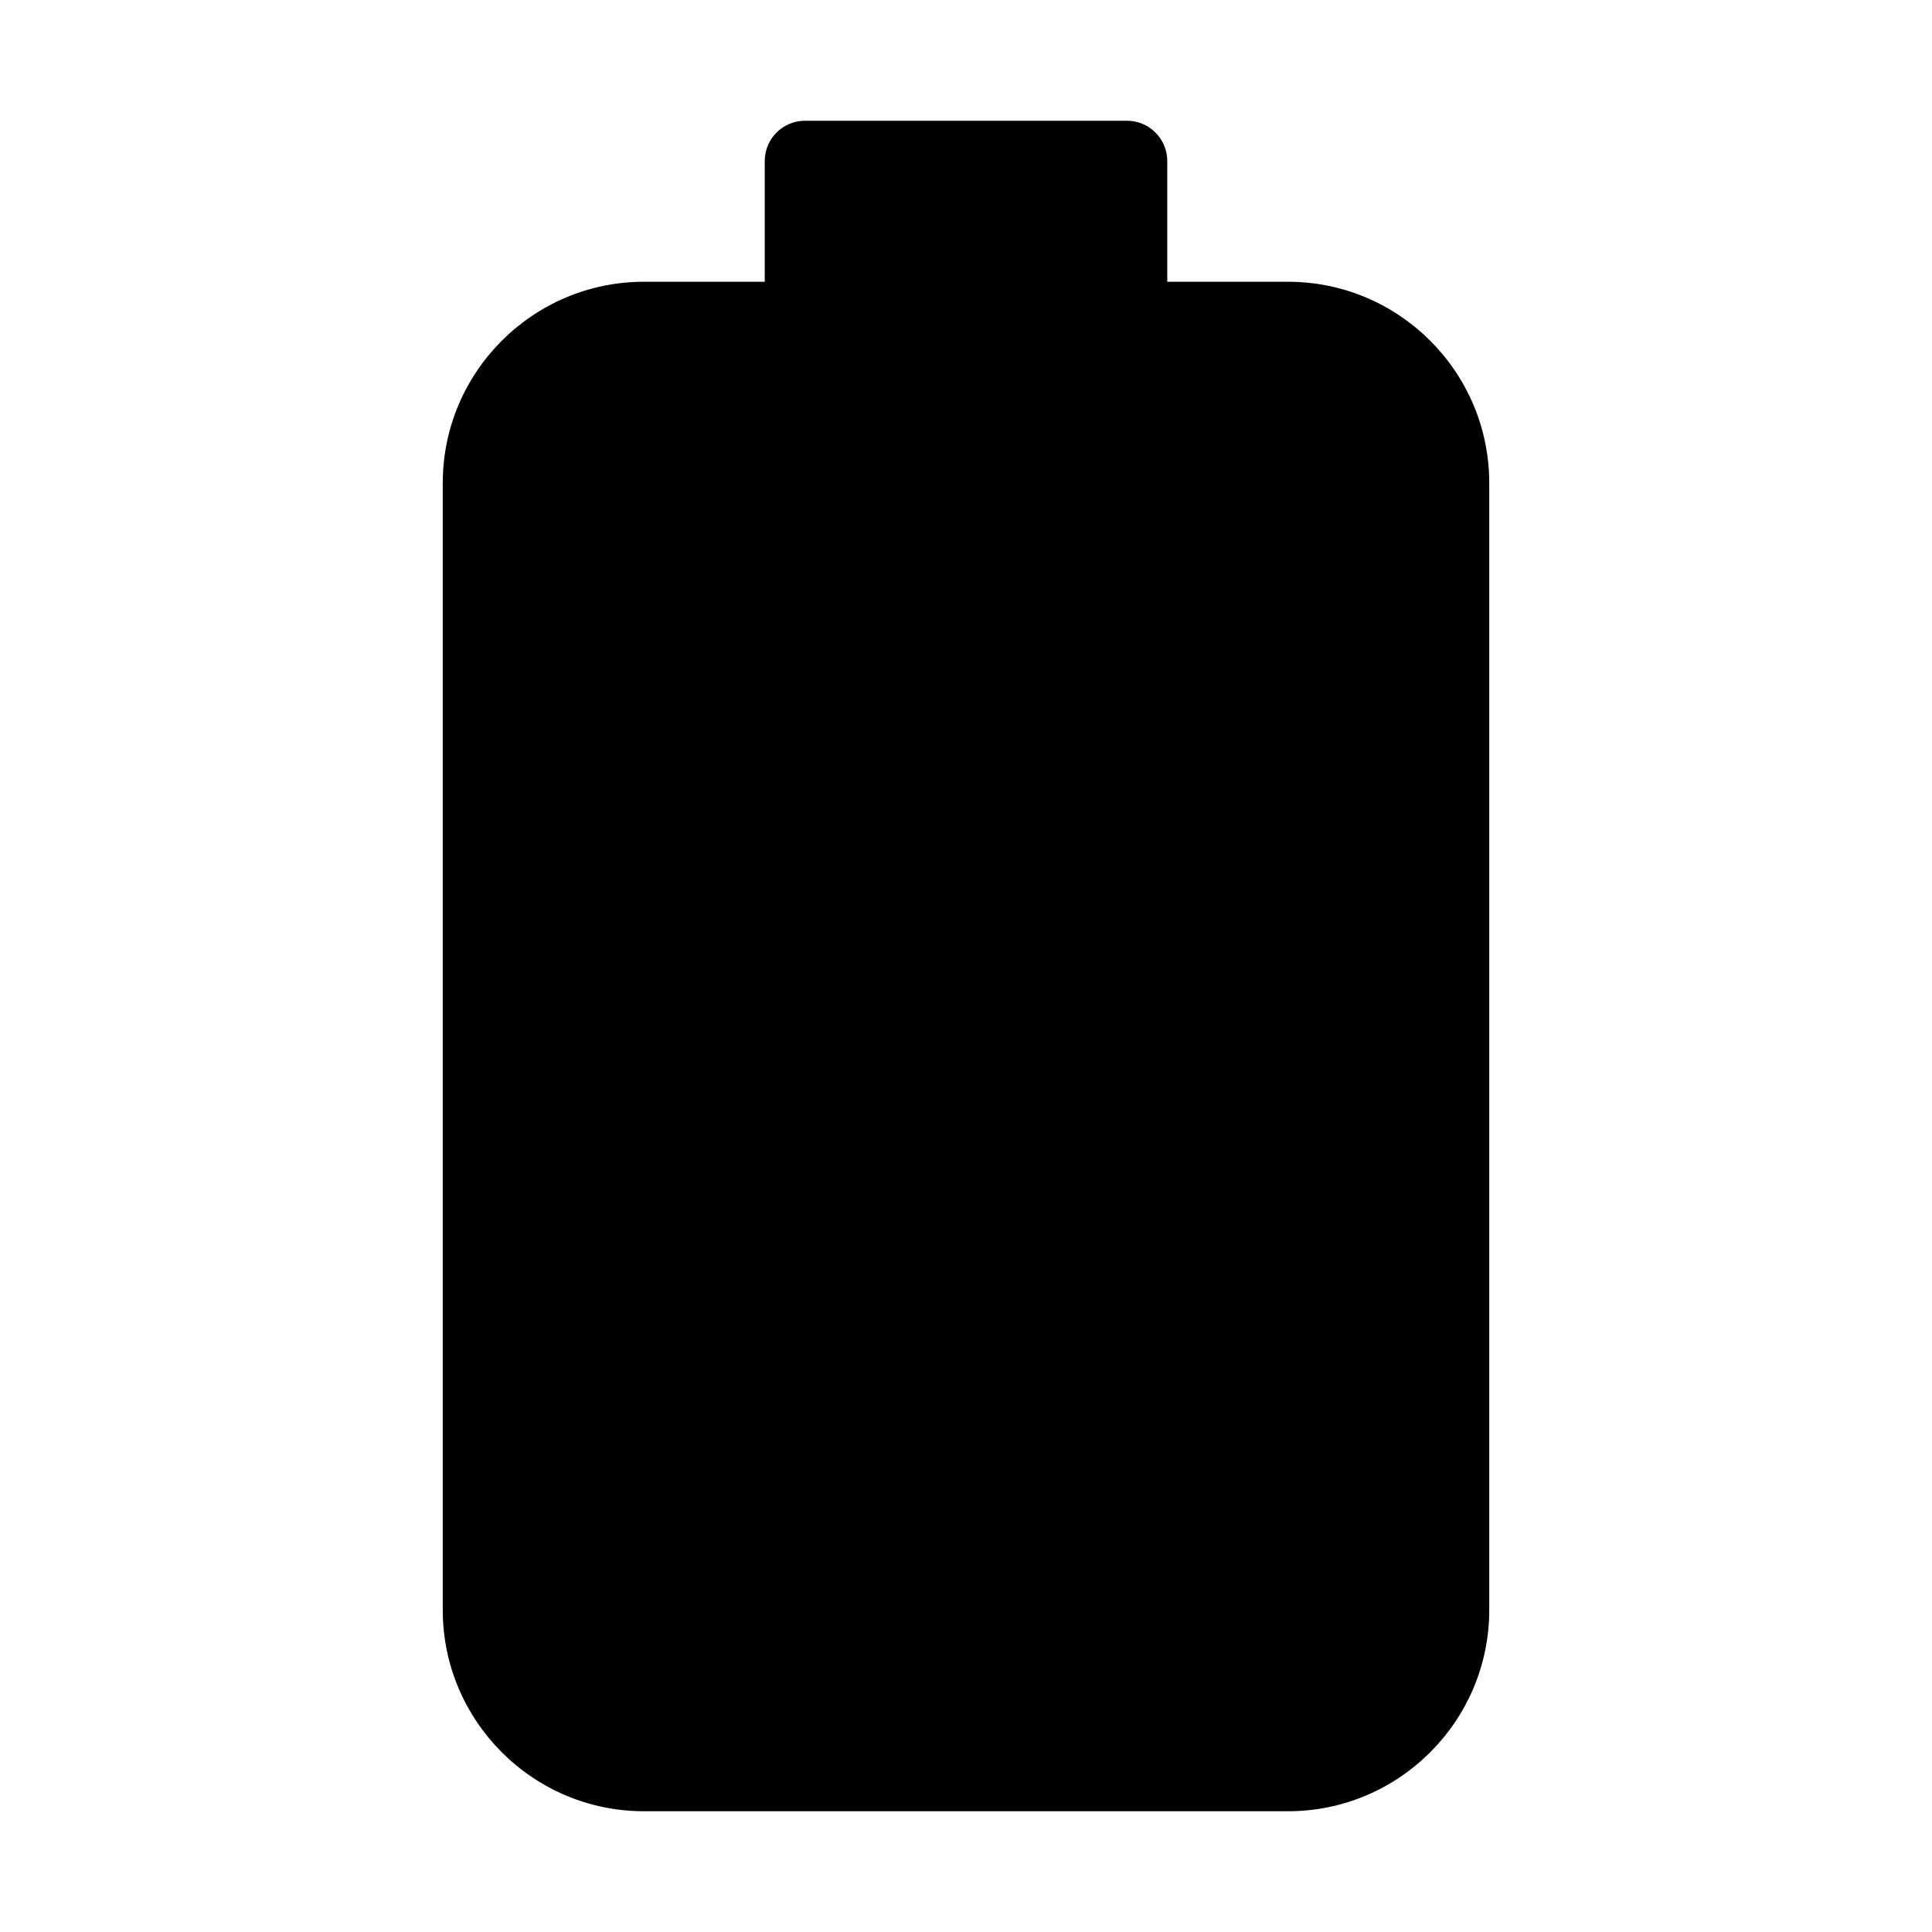 <?xml version="1.0" encoding="iso-8859-1"?>
<!-- Generator: Adobe Illustrator 19.0.0, SVG Export Plug-In . SVG Version: 6.00 Build 0)  -->
<svg version="1.1" id="Layer_1" xmlns="http://www.w3.org/2000/svg" xmlns:xlink="http://www.w3.org/1999/xlink" x="0px" y="0px"
	 viewBox="0 0 24 24" style="enable-background:new 0 0 24 24;" xml:space="preserve">
<path id="XMLID_129_" d="M16,3.5h-1.5V2c0-0.276-0.224-0.5-0.5-0.5h-4C9.724,1.5,9.5,1.724,9.5,2v1.5H8C6.621,3.5,5.5,4.622,5.5,6
	v14c0,1.378,1.121,2.5,2.5,2.5h8c1.379,0,2.5-1.122,2.5-2.5V6C18.5,4.622,17.379,3.5,16,3.5z"/>
<g>
</g>
<g>
</g>
<g>
</g>
<g>
</g>
<g>
</g>
<g>
</g>
<g>
</g>
<g>
</g>
<g>
</g>
<g>
</g>
<g>
</g>
<g>
</g>
<g>
</g>
<g>
</g>
<g>
</g>
</svg>

